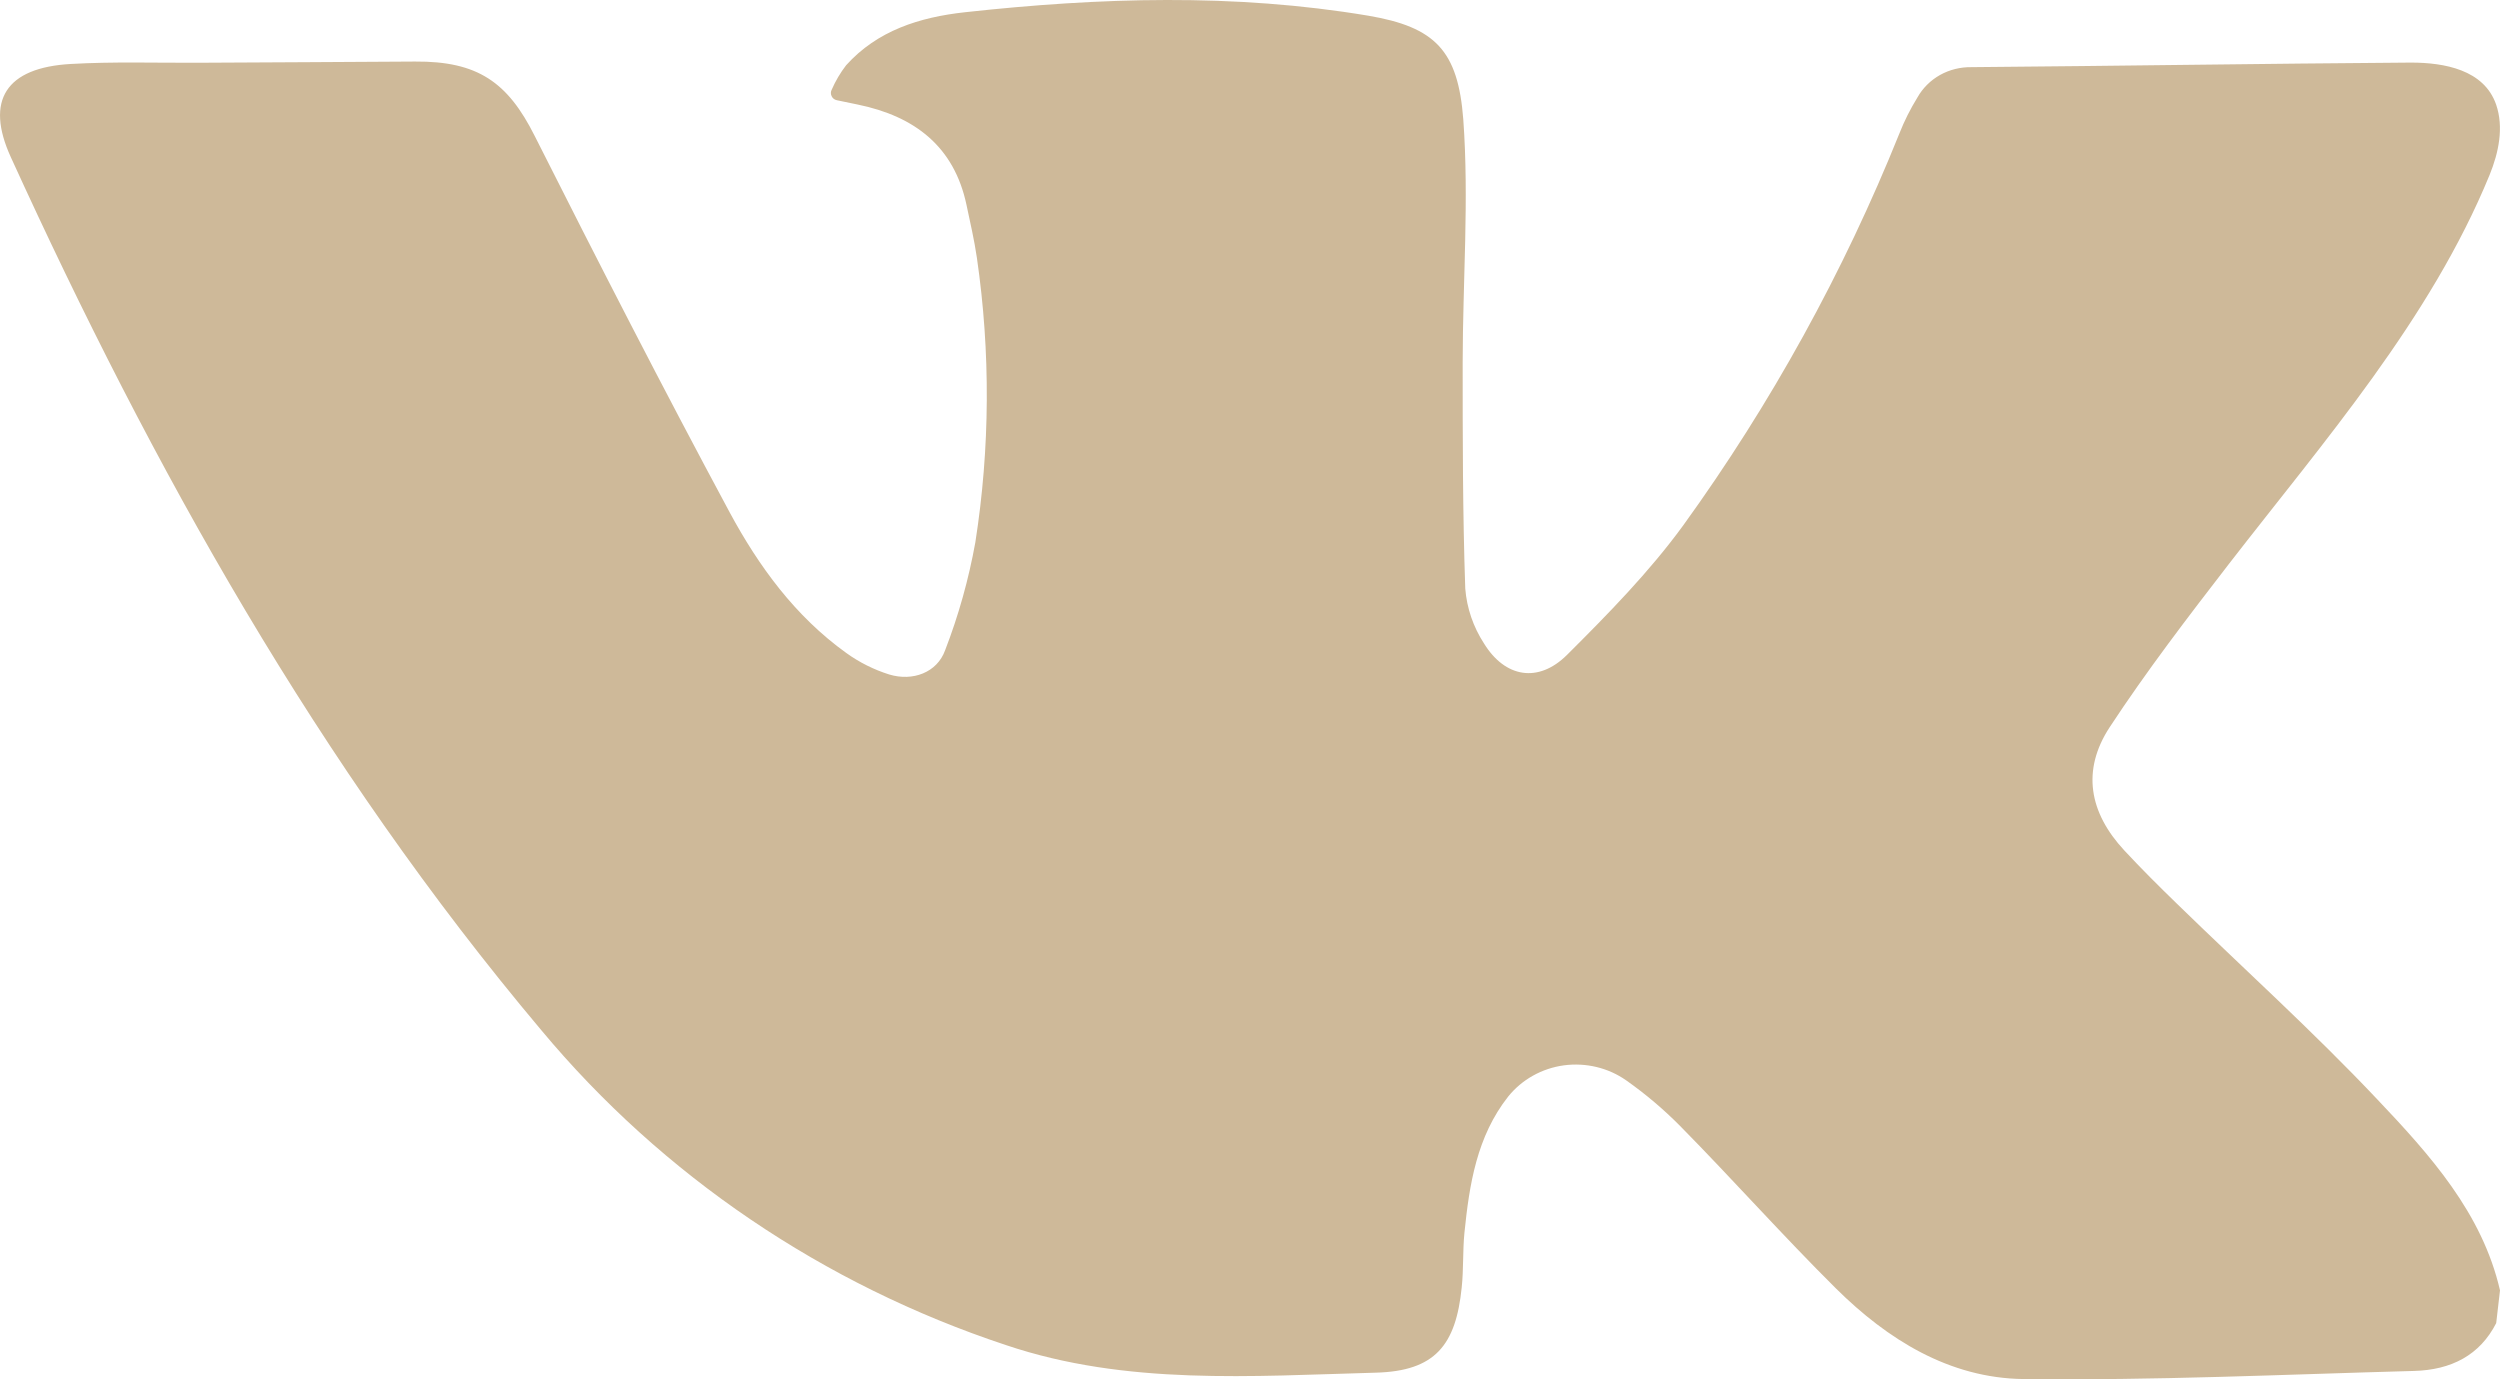 <svg width="29" height="16" viewBox="0 0 29 16" fill="none" xmlns="http://www.w3.org/2000/svg">
<path d="M28.956 15.348C28.767 15.719 28.436 15.892 28 15.903C26.491 15.944 24.982 16.015 23.474 15.997C22.61 15.987 21.892 15.535 21.299 14.948C20.68 14.334 20.101 13.682 19.489 13.061C19.298 12.868 19.089 12.691 18.865 12.533C18.656 12.386 18.397 12.324 18.141 12.358C17.885 12.393 17.654 12.523 17.495 12.72C17.131 13.182 17.044 13.74 16.987 14.304C16.967 14.512 16.978 14.724 16.956 14.933C16.888 15.604 16.648 15.905 15.958 15.923C14.521 15.962 13.066 16.074 11.669 15.603C9.552 14.902 7.683 13.635 6.279 11.95C3.692 8.876 1.77 5.428 0.125 1.822C-0.174 1.166 0.067 0.784 0.822 0.742C1.311 0.714 1.804 0.73 2.294 0.728C3.134 0.723 3.975 0.72 4.815 0.714C5.541 0.709 5.889 0.952 6.202 1.576C6.94 3.04 7.688 4.5 8.465 5.945C8.801 6.567 9.222 7.148 9.819 7.576C9.969 7.684 10.137 7.768 10.315 7.824C10.588 7.907 10.87 7.801 10.963 7.544C11.12 7.138 11.237 6.718 11.314 6.291C11.485 5.197 11.491 4.086 11.332 2.991C11.302 2.784 11.254 2.579 11.211 2.375C11.068 1.704 10.617 1.349 9.946 1.212L9.709 1.163C9.695 1.16 9.683 1.155 9.672 1.147C9.661 1.138 9.652 1.128 9.647 1.116C9.641 1.104 9.638 1.091 9.638 1.078C9.638 1.064 9.642 1.051 9.648 1.04C9.692 0.939 9.748 0.844 9.815 0.757C10.177 0.355 10.665 0.2 11.193 0.142C12.754 -0.029 14.316 -0.079 15.872 0.182C16.649 0.314 16.913 0.587 16.974 1.384C17.042 2.318 16.968 3.262 16.967 4.201C16.967 5.077 16.967 5.953 16.997 6.827C17.015 7.054 17.09 7.273 17.215 7.465C17.459 7.861 17.845 7.927 18.177 7.597C18.655 7.121 19.132 6.634 19.525 6.095C20.546 4.682 21.387 3.155 22.033 1.548C22.09 1.403 22.16 1.264 22.242 1.131C22.303 1.022 22.394 0.932 22.504 0.87C22.615 0.808 22.741 0.777 22.868 0.779C24.567 0.765 26.266 0.738 27.966 0.726C28.355 0.726 28.815 0.809 28.955 1.213C29.046 1.477 28.985 1.77 28.879 2.03C28.192 3.704 26.961 5.114 25.856 6.541C25.378 7.16 24.901 7.783 24.472 8.436C24.145 8.936 24.234 9.426 24.642 9.865C24.837 10.075 25.041 10.278 25.247 10.478C26.024 11.235 26.832 11.964 27.574 12.75C28.188 13.397 28.793 14.07 29 14.968L28.956 15.348Z" fill="#CEB999"/>
</svg>
